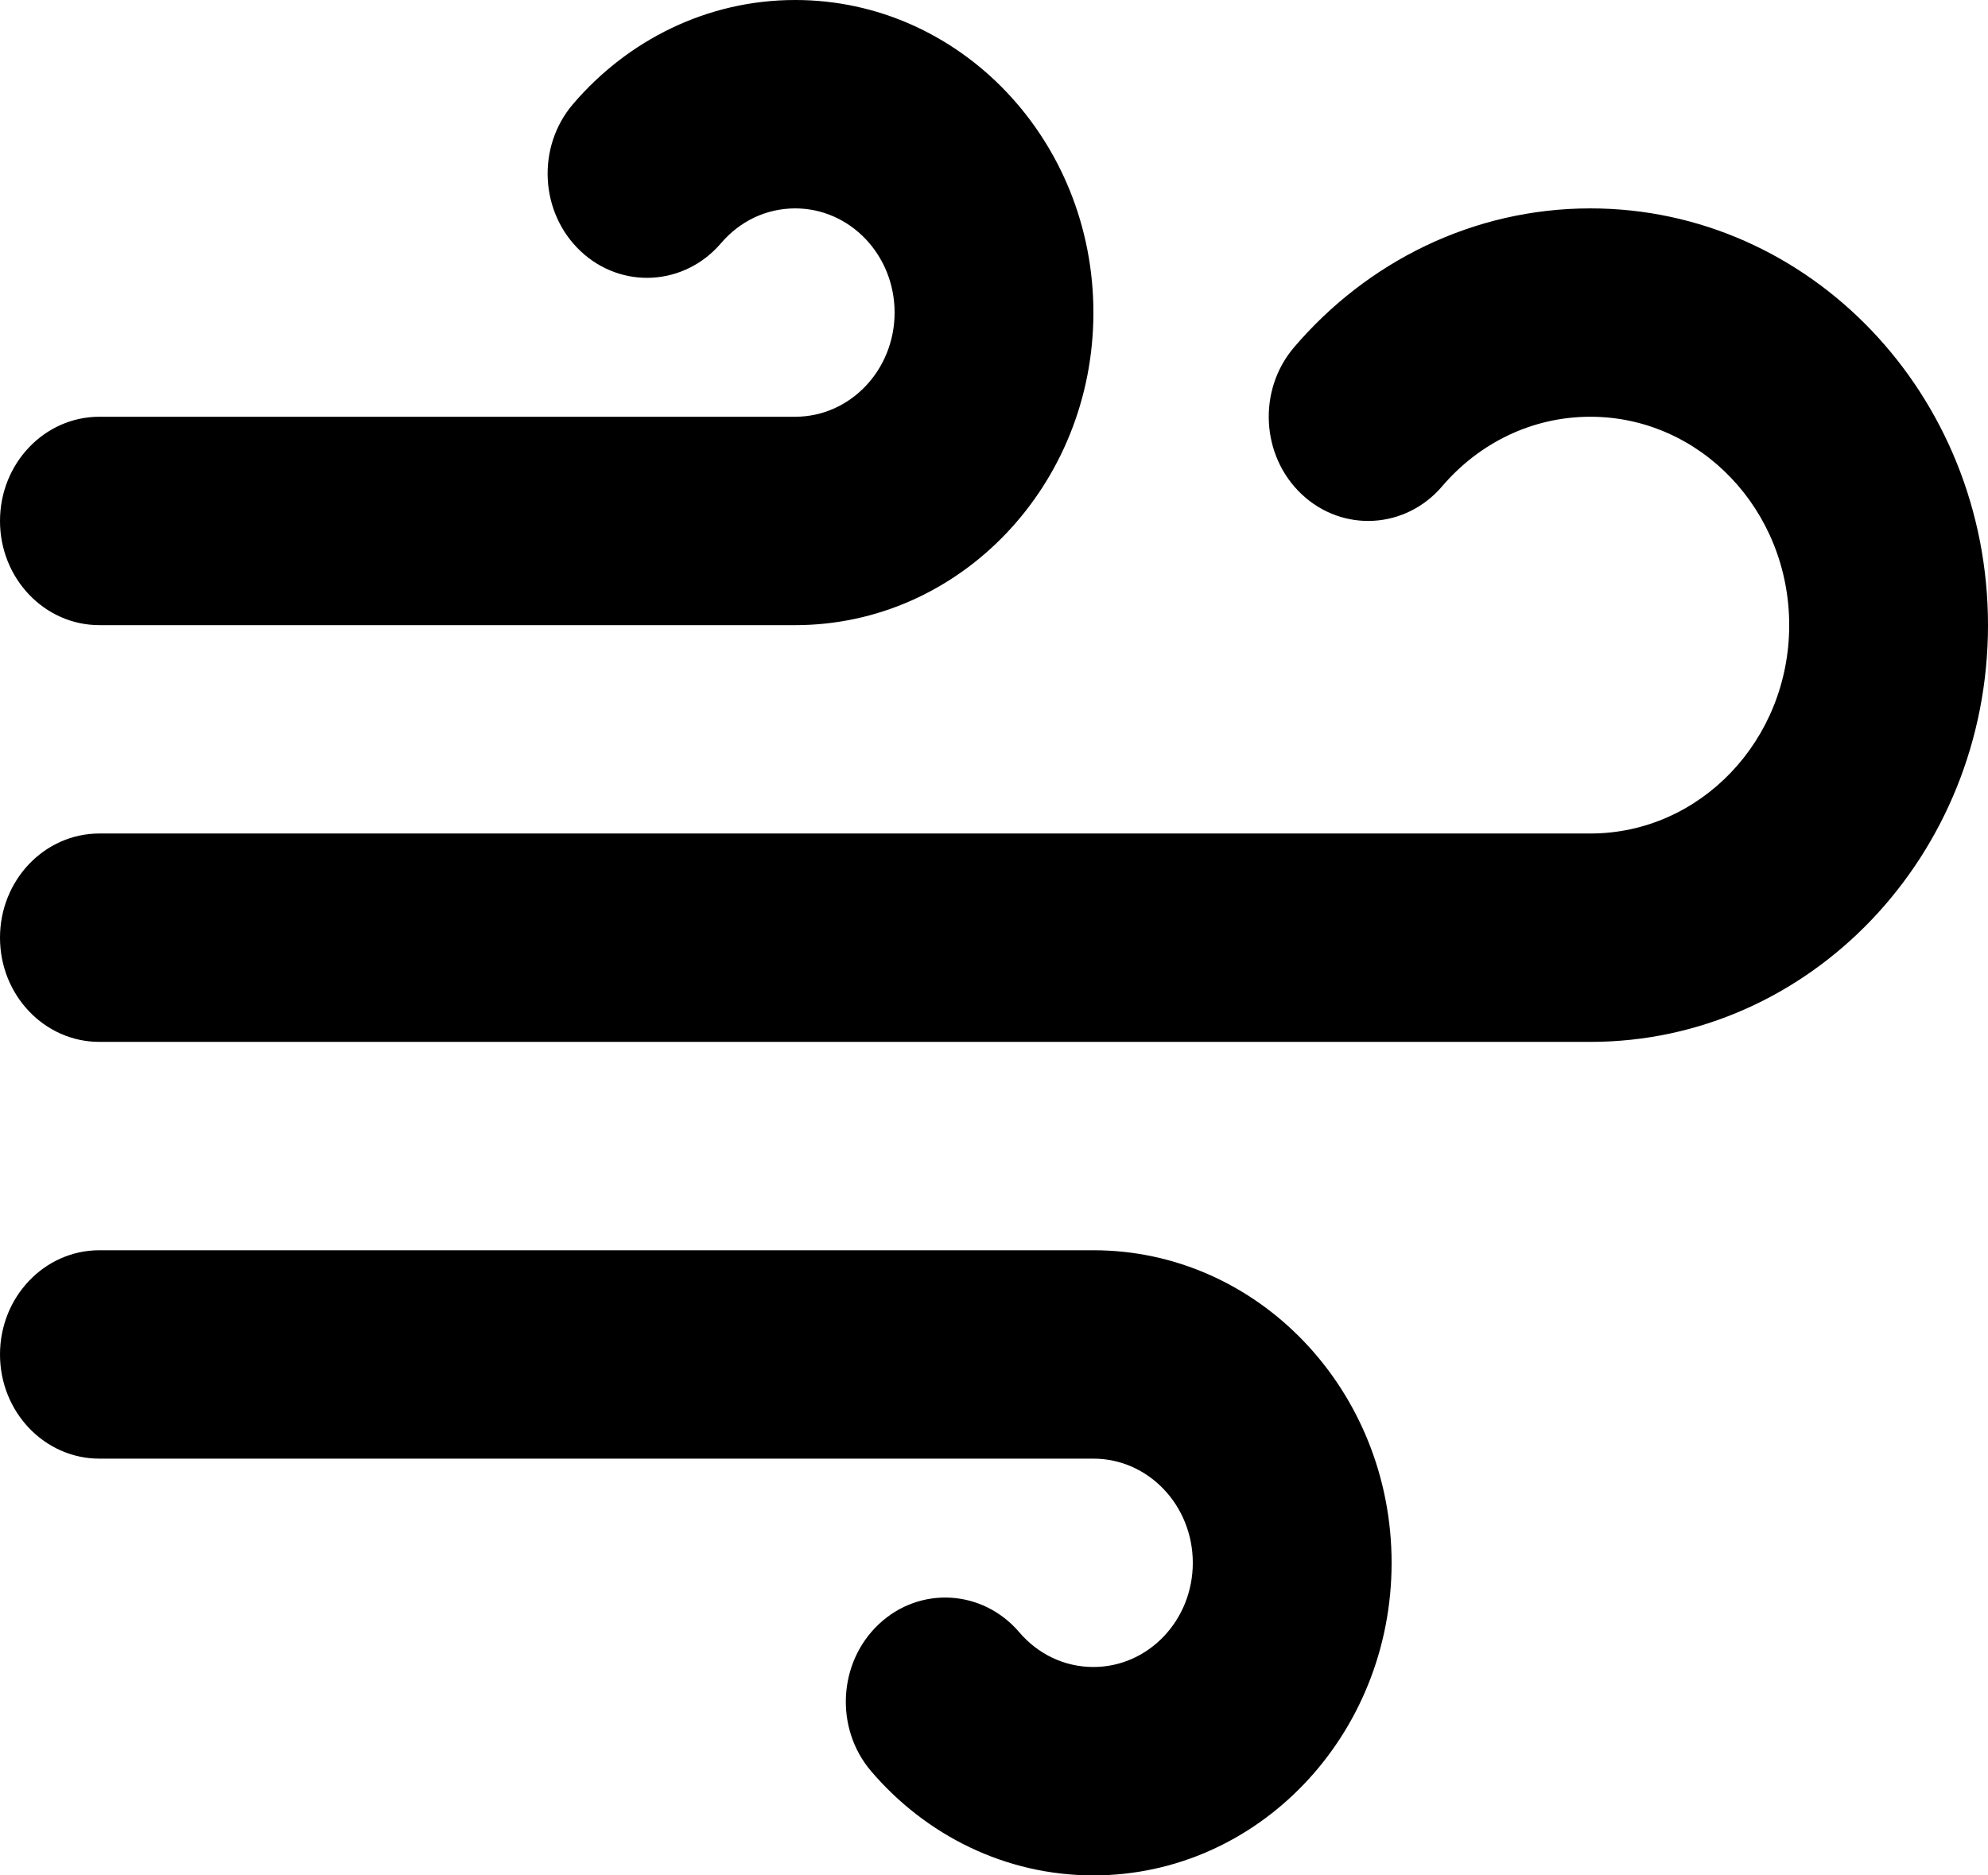 <svg width="53" height="50" viewBox="0 0 53 50" fill="none" xmlns="http://www.w3.org/2000/svg">
<path fill-rule="evenodd" clip-rule="evenodd" d="M21.2 5.556C20.415 5.556 19.713 5.909 19.224 6.482C18.248 7.625 16.573 7.723 15.482 6.699C14.392 5.676 14.299 3.92 15.275 2.777C16.727 1.077 18.845 0 21.2 0C25.591 0 29.15 3.731 29.15 8.333C29.15 12.936 25.591 16.667 21.2 16.667H2.65C1.186 16.667 0 15.423 0 13.889C0 12.355 1.186 11.111 2.65 11.111H21.2C22.664 11.111 23.85 9.867 23.85 8.333C23.85 6.799 22.664 5.556 21.2 5.556ZM42.4 11.111C40.831 11.111 39.423 11.823 38.449 12.964C37.473 14.107 35.798 14.204 34.707 13.181C33.617 12.158 33.524 10.402 34.5 9.259C36.437 6.99 39.26 5.556 42.4 5.556C48.254 5.556 53 10.53 53 16.667C53 22.803 48.254 27.778 42.4 27.778H2.65C1.186 27.778 0 26.534 0 25C0 23.466 1.186 22.222 2.65 22.222H42.4C45.327 22.222 47.7 19.735 47.7 16.667C47.7 13.598 45.327 11.111 42.4 11.111ZM0 36.111C0 34.577 1.186 33.333 2.65 33.333H29.15C33.541 33.333 37.1 37.064 37.1 41.667C37.1 46.269 33.541 50 29.15 50C26.795 50 24.677 48.923 23.225 47.223C22.249 46.08 22.342 44.323 23.432 43.3C24.523 42.277 26.198 42.375 27.174 43.518C27.663 44.091 28.366 44.444 29.15 44.444C30.614 44.444 31.8 43.201 31.8 41.667C31.8 40.133 30.614 38.889 29.15 38.889H2.65C1.186 38.889 0 37.645 0 36.111Z" fill="black"/>
</svg>
